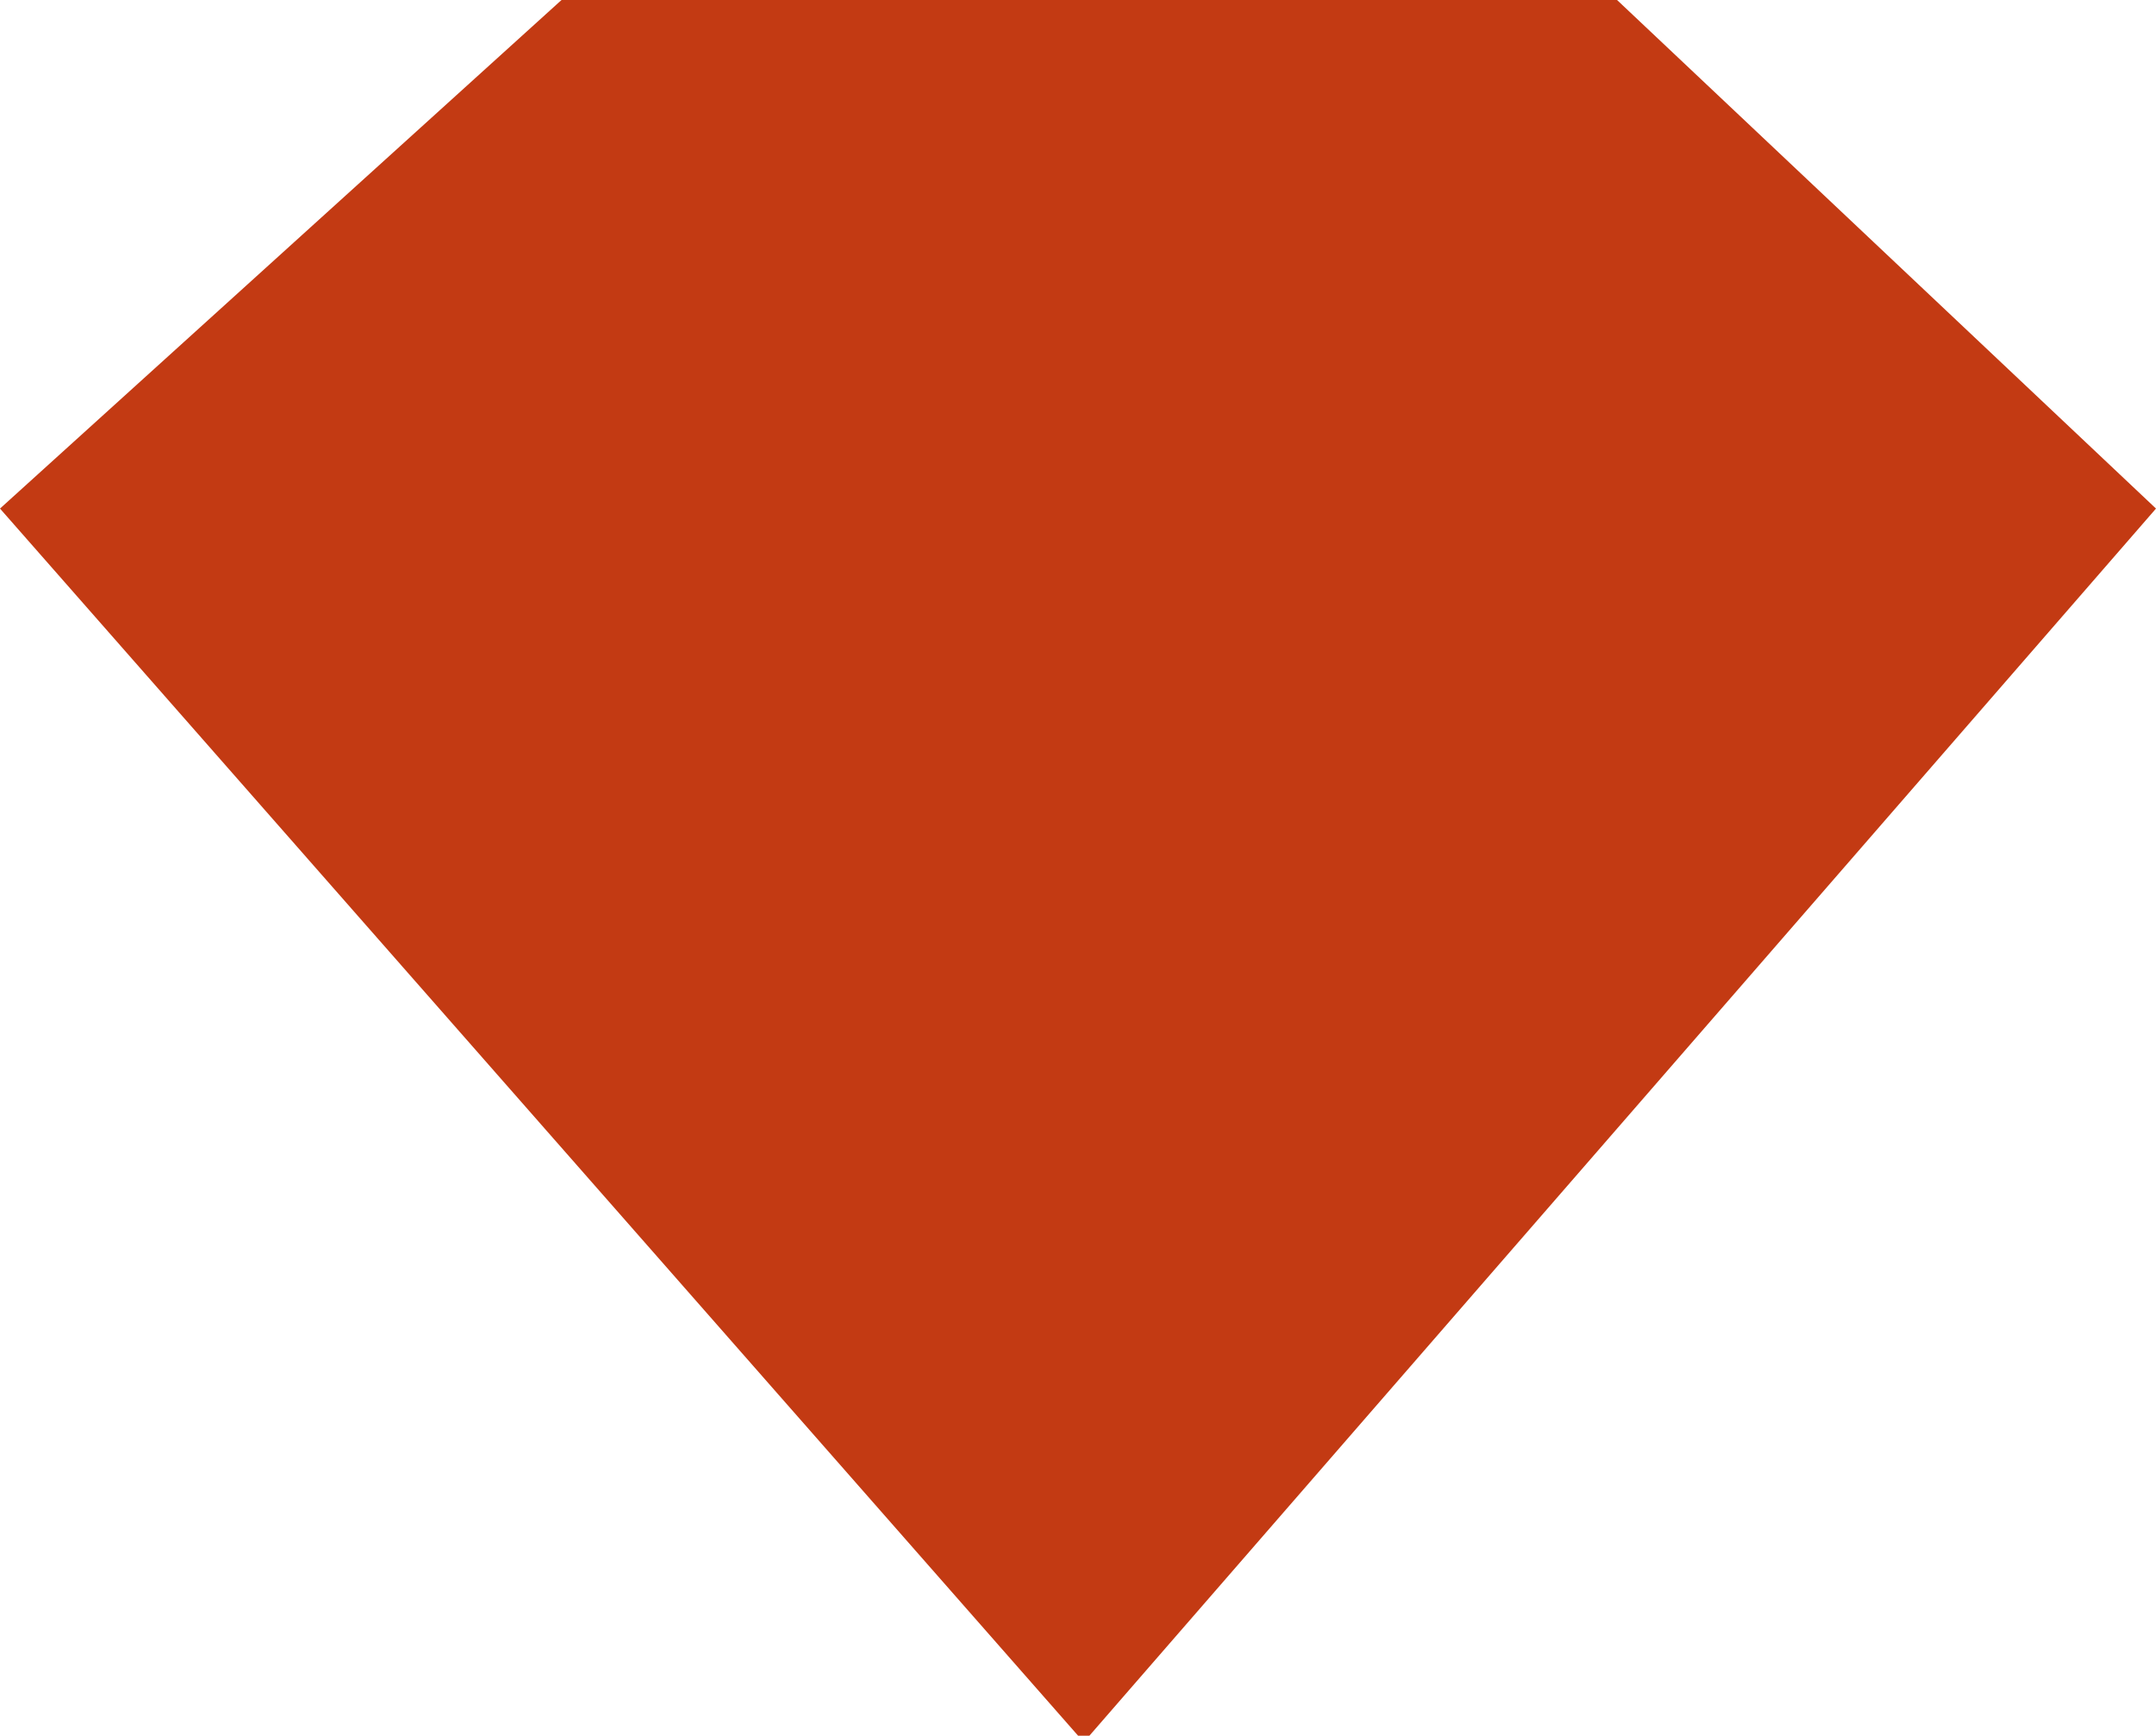 <?xml version="1.0" encoding="utf-8"?>
<!-- Generator: Adobe Illustrator 15.0.2, SVG Export Plug-In . SVG Version: 6.00 Build 0)  -->
<!DOCTYPE svg PUBLIC "-//W3C//DTD SVG 1.1//EN" "http://www.w3.org/Graphics/SVG/1.1/DTD/svg11.dtd">
<svg version="1.1" id="Layer_1" xmlns="http://www.w3.org/2000/svg" xmlns:xlink="http://www.w3.org/1999/xlink" x="0px" y="0px"
	 width="9.937px" height="8px" viewBox="0 0 9.937 8" enable-background="new 0 0 9.937 8" xml:space="preserve">
<polyline fill="#C33A13" points="0,2.344 2.588,0 7.453,0 9.937,2.344 5.021,8 4.969,8 "/>
</svg>

